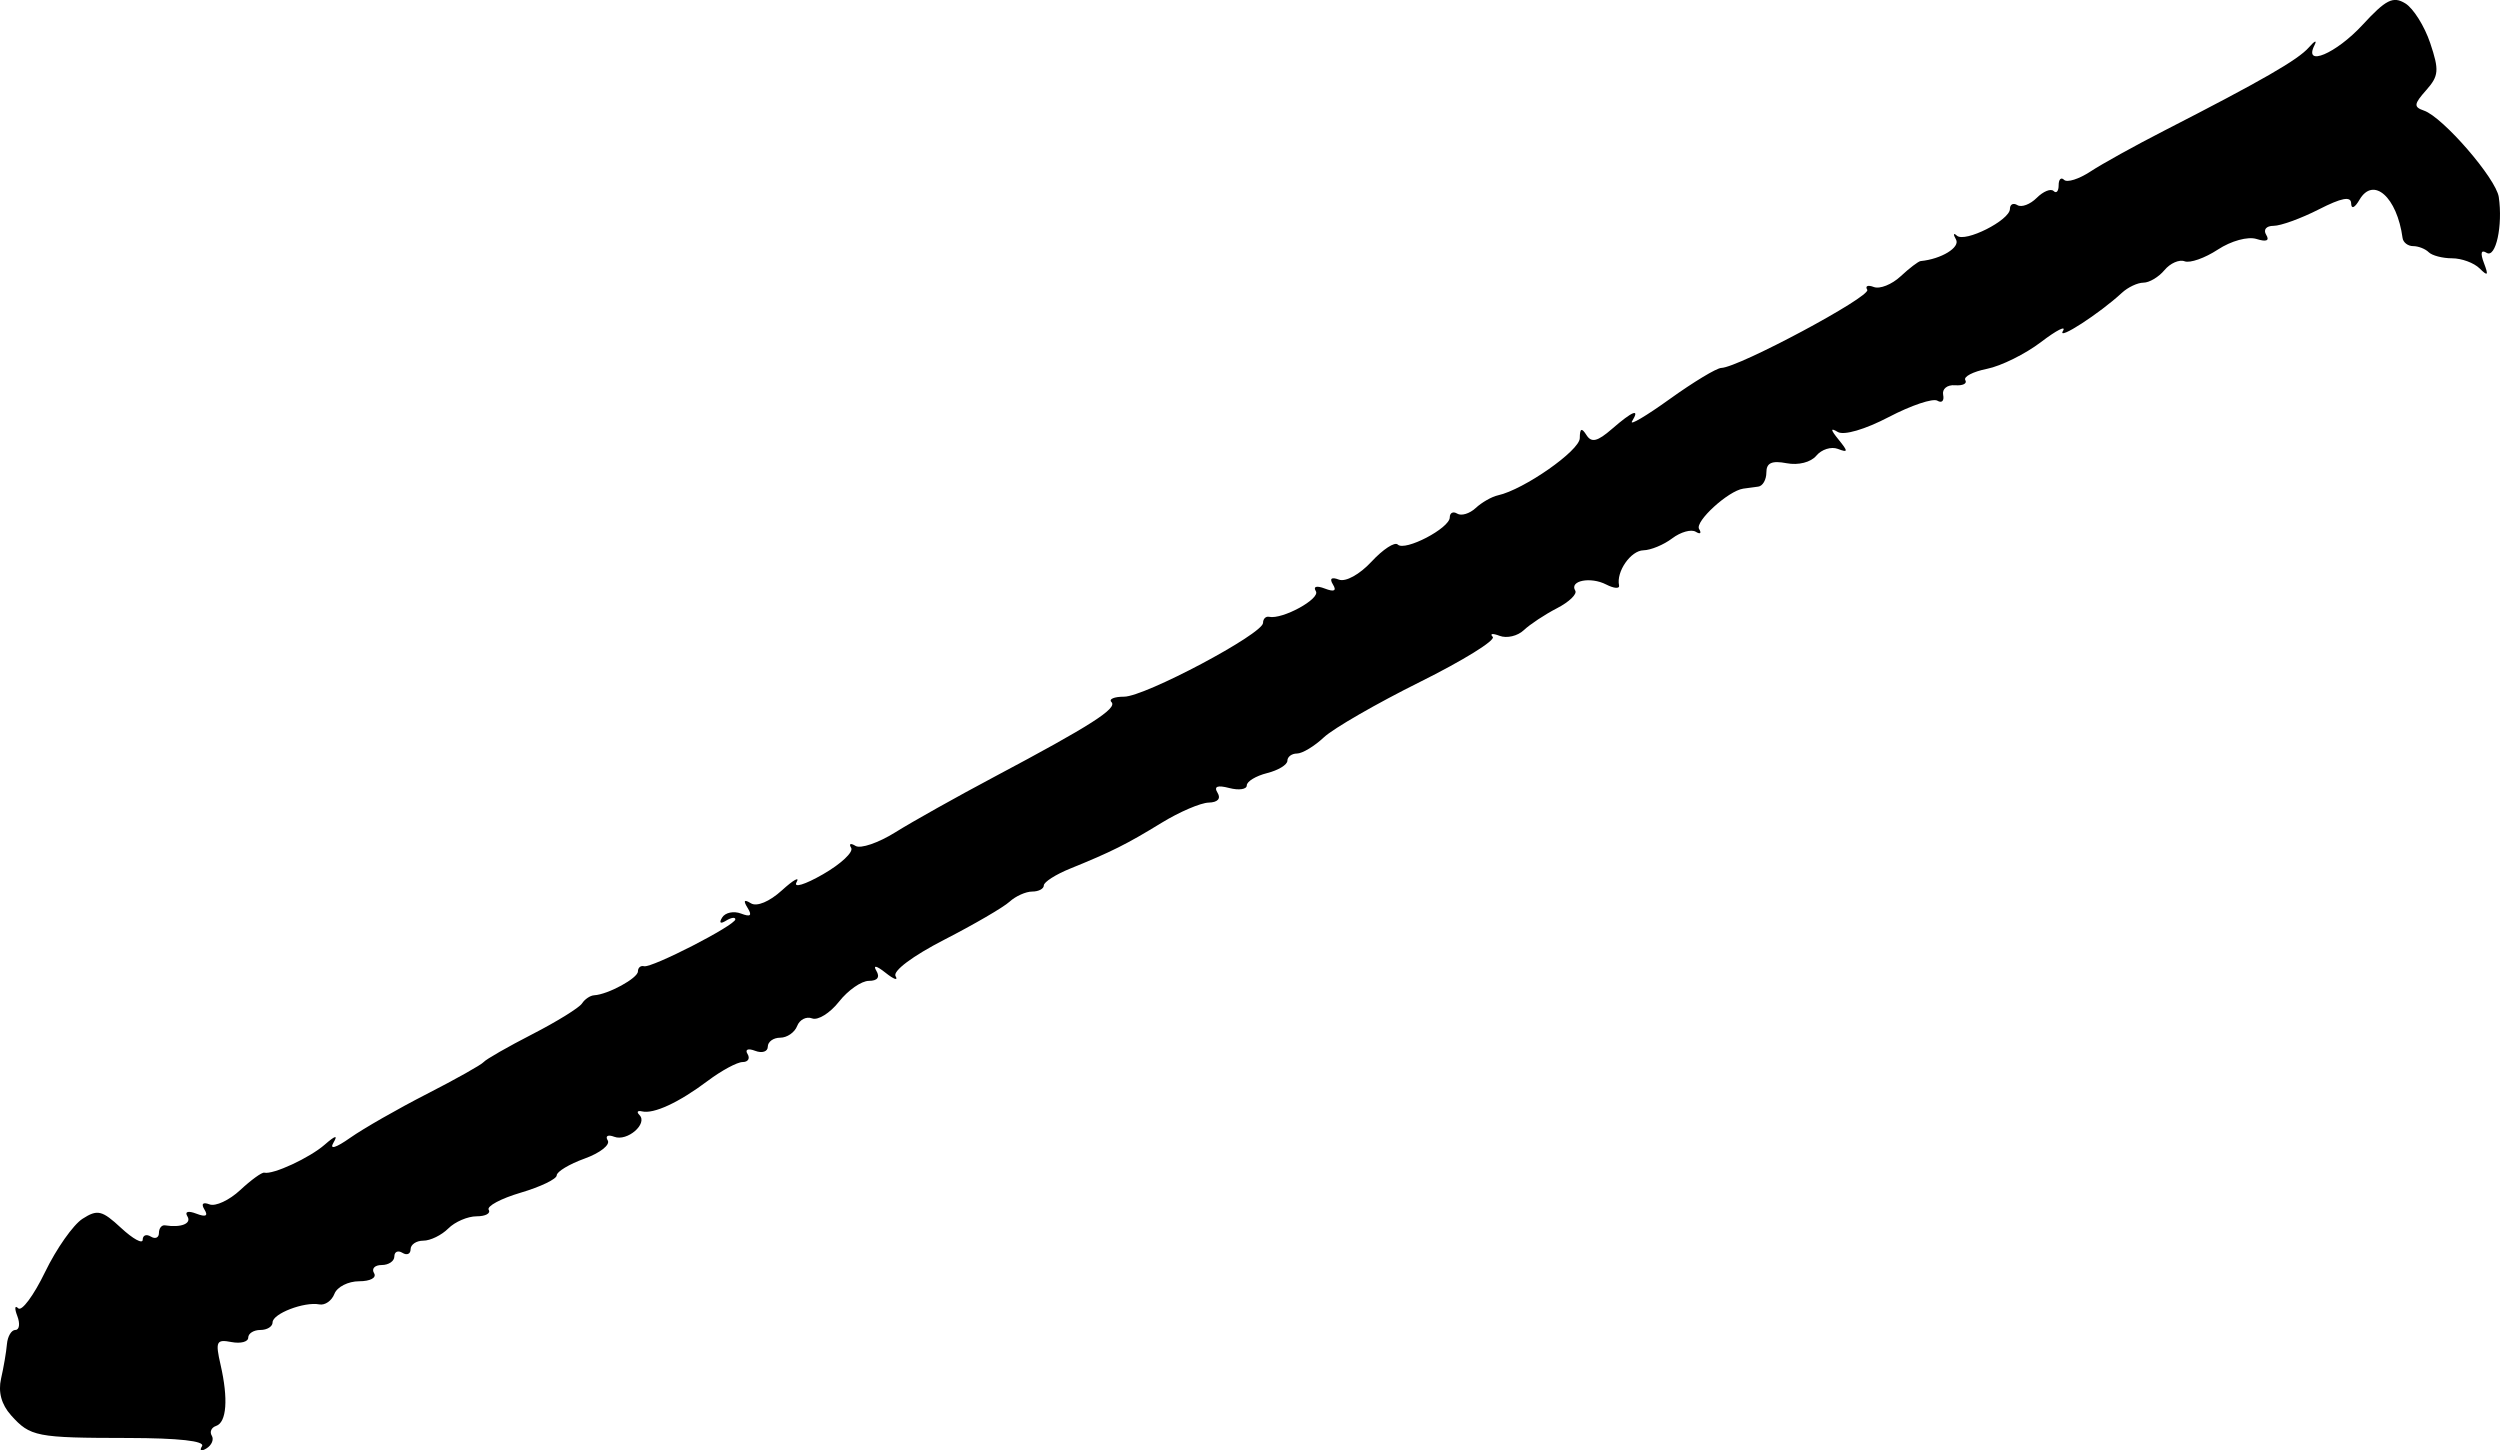 <?xml version="1.0" encoding="UTF-8" standalone="no"?>
<!-- Created with Inkscape (http://www.inkscape.org/) -->

<svg
   xmlns:dc="http://purl.org/dc/elements/1.1/"
   xmlns:cc="http://creativecommons.org/ns#"
   xmlns:rdf="http://www.w3.org/1999/02/22-rdf-syntax-ns#"
   xmlns:svg="http://www.w3.org/2000/svg"
   xmlns="http://www.w3.org/2000/svg"
   xmlns:sodipodi="http://sodipodi.sourceforge.net/DTD/sodipodi-0.dtd"
   xmlns:inkscape="http://www.inkscape.org/namespaces/inkscape"
   width="307.943"
   height="178.654"
   id="svg3568"
   version="1.1"
   inkscape:version="0.48.5 r10040"
   sodipodi:docname="normal-needle-speed.svg">
  <defs
     id="defs3570" />
  <sodipodi:namedview
     id="base"
     pagecolor="#ffffff"
     bordercolor="#666666"
     borderopacity="1.0"
     inkscape:pageopacity="0.0"
     inkscape:pageshadow="2"
     inkscape:zoom="0.35"
     inkscape:cx="154.68559"
     inkscape:cy="-127.8159"
     inkscape:document-units="px"
     inkscape:current-layer="layer1"
     showgrid="false"
     inkscape:window-width="640"
     inkscape:window-height="744"
     inkscape:window-x="0"
     inkscape:window-y="22"
     inkscape:window-maximized="0"
     fit-margin-top="0"
     fit-margin-left="0"
     fit-margin-right="0"
     fit-margin-bottom="0" />
  <g
     inkscape:label="Layer 1"
     inkscape:groupmode="layer"
     id="layer1"
     transform="translate(-220.314,-225.892)">
    <path
       inkscape:connector-curvature="0"
       style="fill:#000000"
       d="m 221.668,400.216 c 2.375,2.648 3.103,2.79 14.435,2.803 6.202,0.01 9.489,0.371 9.095,1.008 -0.35,0.567 -0.111,0.685 0.554,0.274 0.644,-0.398 0.936,-1.104 0.648,-1.569 -0.287,-0.465 -0.05,-1.003 0.528,-1.196 1.305,-0.435 1.519,-3.327 0.557,-7.527 -0.66,-2.879 -0.523,-3.165 1.335,-2.807 1.138,0.219 2.07,-0.026 2.07,-0.544 0,-0.518 0.675,-0.943 1.5,-0.943 0.825,0 1.5,-0.42 1.5,-0.933 0,-1.077 3.897,-2.575 5.763,-2.216 0.695,0.134 1.53,-0.453 1.857,-1.304 0.326,-0.851 1.697,-1.547 3.046,-1.547 1.38,0 2.182,-0.437 1.834,-1 -0.34,-0.55 0.083,-1 0.941,-1 0.857,0 1.559,-0.477 1.559,-1.059 0,-0.583 0.45,-0.781 1,-0.441 0.55,0.34 1,0.141 1,-0.441 0,-0.582 0.707,-1.059 1.571,-1.059 0.864,0 2.246,-0.675 3.071,-1.5 0.825,-0.825 2.394,-1.5 3.488,-1.5 1.093,0 1.765,-0.36 1.493,-0.801 -0.272,-0.44 1.501,-1.39 3.941,-2.11 2.44,-0.72 4.436,-1.681 4.436,-2.135 0,-0.454 1.551,-1.386 3.447,-2.071 1.896,-0.685 3.172,-1.691 2.836,-2.235 -0.338,-0.547 0.023,-0.745 0.808,-0.444 1.596,0.612 4.167,-1.613 3.099,-2.682 -0.38,-0.379 -0.24,-0.581 0.31,-0.448 1.446,0.35 4.545,-1.086 8.094,-3.752 1.702,-1.278 3.641,-2.324 4.309,-2.324 0.668,0 0.94,-0.445 0.604,-0.989 -0.35,-0.567 0.051,-0.735 0.941,-0.393 0.854,0.328 1.552,0.097 1.552,-0.511 0,-0.609 0.689,-1.107 1.531,-1.107 0.842,0 1.78,-0.647 2.083,-1.437 0.303,-0.79 1.135,-1.213 1.848,-0.939 0.713,0.274 2.203,-0.655 3.311,-2.063 1.108,-1.409 2.764,-2.561 3.679,-2.561 1.066,0 1.395,-0.45 0.914,-1.25 -0.438,-0.729 0.035,-0.624 1.133,0.25 1.036,0.825 1.594,1.015 1.24,0.423 -0.378,-0.631 2.113,-2.494 6.016,-4.5 3.663,-1.882 7.274,-3.985 8.024,-4.673 0.75,-0.688 2.006,-1.25 2.792,-1.25 0.786,0 1.429,-0.34 1.429,-0.756 0,-0.416 1.462,-1.349 3.25,-2.075 5.069,-2.057 6.95,-2.998 11.25,-5.633 2.2,-1.348 4.814,-2.47 5.809,-2.494 1.11,-0.027 1.532,-0.491 1.094,-1.201 -0.49,-0.793 -0.036,-0.98 1.441,-0.594 1.186,0.31 2.156,0.165 2.156,-0.323 0,-0.488 1.125,-1.17 2.5,-1.515 1.375,-0.345 2.5,-1.029 2.5,-1.519 0,-0.49 0.533,-0.892 1.185,-0.892 0.652,0 2.14,-0.897 3.307,-1.993 1.167,-1.096 6.49,-4.165 11.829,-6.819 5.339,-2.654 9.377,-5.156 8.973,-5.56 -0.404,-0.404 -0.019,-0.46 0.856,-0.124 0.875,0.336 2.211,0.022 2.97,-0.697 0.758,-0.719 2.601,-1.938 4.095,-2.708 1.494,-0.77 2.503,-1.744 2.244,-2.165 -0.757,-1.224 1.877,-1.748 3.805,-0.757 0.97,0.499 1.686,0.551 1.591,0.115 -0.369,-1.691 1.438,-4.294 3.002,-4.325 0.904,-0.018 2.497,-0.678 3.54,-1.468 1.044,-0.79 2.351,-1.156 2.905,-0.814 0.554,0.342 0.74,0.19 0.413,-0.34 -0.56,-0.907 3.585,-4.701 5.432,-4.972 0.469,-0.069 1.304,-0.181 1.854,-0.25 0.55,-0.069 1,-0.852 1,-1.742 0,-1.184 0.667,-1.489 2.494,-1.14 1.446,0.276 2.984,-0.114 3.66,-0.929 0.642,-0.773 1.833,-1.15 2.648,-0.837 1.277,0.49 1.289,0.332 0.09,-1.146 -1.004,-1.237 -1.032,-1.498 -0.101,-0.939 0.756,0.455 3.361,-0.307 6.293,-1.84 2.752,-1.439 5.445,-2.343 5.985,-2.009 0.54,0.334 0.858,0.011 0.707,-0.718 -0.152,-0.732 0.502,-1.263 1.464,-1.187 0.957,0.075 1.526,-0.207 1.266,-0.628 -0.26,-0.421 0.945,-1.049 2.677,-1.395 1.733,-0.347 4.727,-1.833 6.655,-3.303 1.928,-1.47 3.139,-2.081 2.691,-1.356 -0.788,1.275 4.531,-2.168 7.266,-4.704 0.742,-0.688 1.936,-1.25 2.655,-1.25 0.718,0 1.883,-0.695 2.589,-1.546 0.705,-0.85 1.821,-1.339 2.479,-1.086 0.658,0.253 2.499,-0.396 4.09,-1.441 1.638,-1.076 3.706,-1.643 4.768,-1.307 1.224,0.387 1.638,0.209 1.191,-0.514 -0.391,-0.633 2e-4,-1.107 0.915,-1.107 0.879,0 3.381,-0.909 5.559,-2.02 2.822,-1.44 3.969,-1.655 3.99,-0.75 0.018,0.752 0.437,0.573 1.026,-0.438 1.709,-2.932 4.629,-0.342 5.309,4.708 0.074,0.55 0.659,1 1.301,1 0.642,0 1.504,0.338 1.917,0.75 0.412,0.412 1.71,0.75 2.883,0.75 1.173,0 2.7,0.562 3.393,1.25 1.01,1.003 1.115,0.871 0.53,-0.664 -0.473,-1.242 -0.358,-1.685 0.329,-1.26 1.128,0.697 2.012,-3.362 1.496,-6.873 -0.335,-2.283 -6.882,-9.847 -9.215,-10.646 -1.288,-0.441 -1.249,-0.797 0.272,-2.513 1.561,-1.761 1.621,-2.453 0.5,-5.799 -0.7,-2.09 -2.084,-4.293 -3.075,-4.897 -1.503,-0.915 -2.379,-0.474 -5.263,2.652 -3.27,3.544 -7.312,5.251 -5.918,2.5 0.348,-0.688 0.037,-0.566 -0.691,0.271 -1.329,1.526 -5.739,4.065 -17.824,10.258 -3.575,1.832 -7.661,4.096 -9.08,5.03 -1.419,0.934 -2.881,1.397 -3.25,1.028 -0.369,-0.369 -0.67,-0.07 -0.67,0.663 0,0.733 -0.279,1.055 -0.619,0.714 -0.34,-0.34 -1.277,0.039 -2.081,0.843 -0.804,0.804 -1.875,1.206 -2.381,0.893 -0.506,-0.313 -0.919,-0.103 -0.919,0.465 0,1.393 -5.543,4.189 -6.534,3.295 -0.433,-0.391 -0.483,-0.18 -0.112,0.468 0.558,0.974 -1.811,2.422 -4.354,2.663 -0.275,0.026 -1.384,0.871 -2.465,1.878 -1.081,1.007 -2.567,1.6 -3.302,1.317 -0.735,-0.282 -1.099,-0.128 -0.808,0.343 0.509,0.823 -15.818,9.562 -17.982,9.625 -0.581,0.017 -3.44,1.743 -6.354,3.837 -2.914,2.093 -4.999,3.323 -4.635,2.733 1.012,-1.637 0.099,-1.288 -2.479,0.948 -1.793,1.555 -2.517,1.728 -3.138,0.75 -0.597,-0.941 -0.811,-0.841 -0.822,0.384 -0.014,1.534 -6.895,6.342 -10.075,7.039 -0.766,0.168 -2.002,0.872 -2.747,1.565 -0.745,0.693 -1.768,1.004 -2.274,0.691 -0.506,-0.313 -0.919,-0.103 -0.919,0.465 0,1.329 -5.535,4.216 -6.408,3.343 -0.364,-0.364 -1.817,0.584 -3.23,2.107 -1.463,1.578 -3.191,2.53 -4.017,2.213 -0.924,-0.355 -1.19,-0.137 -0.733,0.602 0.482,0.781 0.156,0.944 -1,0.5 -1.021,-0.392 -1.468,-0.257 -1.104,0.332 0.575,0.93 -4.125,3.5 -5.758,3.148 -0.412,-0.089 -0.75,0.248 -0.75,0.748 0,1.358 -14.562,9.09 -17.12,9.09 -1.218,0 -1.915,0.298 -1.551,0.663 0.773,0.773 -2.577,2.913 -14.33,9.155 -4.675,2.483 -10.204,5.581 -12.287,6.884 -2.083,1.303 -4.29,2.059 -4.904,1.679 -0.615,-0.38 -0.859,-0.273 -0.543,0.238 0.316,0.511 -1.244,1.975 -3.466,3.254 -2.248,1.293 -3.693,1.726 -3.258,0.976 0.43,-0.742 -0.383,-0.289 -1.806,1.006 -1.528,1.391 -3.09,2.044 -3.816,1.595 -0.844,-0.522 -0.972,-0.345 -0.41,0.565 0.591,0.956 0.365,1.15 -0.813,0.698 -0.898,-0.344 -1.941,-0.126 -2.319,0.485 -0.416,0.673 -0.231,0.829 0.468,0.397 0.635,-0.392 1.155,-0.47 1.155,-0.171 0,0.735 -10.307,6.027 -11.25,5.776 -0.412,-0.11 -0.75,0.178 -0.75,0.639 0,0.833 -3.685,2.844 -5.388,2.94 -0.488,0.028 -1.163,0.48 -1.5,1.007 -0.337,0.526 -3.087,2.229 -6.112,3.784 -3.025,1.555 -5.725,3.1 -6,3.433 -0.275,0.333 -3.425,2.103 -7,3.933 -3.575,1.831 -7.819,4.258 -9.431,5.393 -1.784,1.256 -2.597,1.498 -2.078,0.618 0.588,-0.997 0.255,-0.924 -1.071,0.234 -1.86,1.625 -6.373,3.716 -7.444,3.45 -0.288,-0.072 -1.622,0.893 -2.965,2.144 -1.343,1.251 -3.043,2.044 -3.778,1.762 -0.827,-0.318 -1.064,-0.071 -0.621,0.645 0.482,0.781 0.156,0.944 -1,0.5 -1.019,-0.391 -1.468,-0.257 -1.105,0.33 0.55,0.89 -0.772,1.42 -2.757,1.107 -0.412,-0.065 -0.75,0.358 -0.75,0.941 0,0.583 -0.45,0.781 -1,0.441 -0.55,-0.34 -1,-0.163 -1,0.393 0,0.556 -1.198,-0.099 -2.662,-1.456 -2.352,-2.18 -2.905,-2.311 -4.75,-1.128 -1.149,0.736 -3.226,3.692 -4.618,6.569 -1.391,2.876 -2.877,4.882 -3.303,4.456 -0.425,-0.425 -0.477,3e-4 -0.114,0.946 0.363,0.946 0.258,1.72 -0.233,1.72 -0.491,0 -0.96,0.787 -1.043,1.75 -0.082,0.963 -0.408,2.875 -0.723,4.25 -0.376,1.639 0.045,3.188 1.22,4.5 z"
       id="path3452" />
  </g>
</svg>
